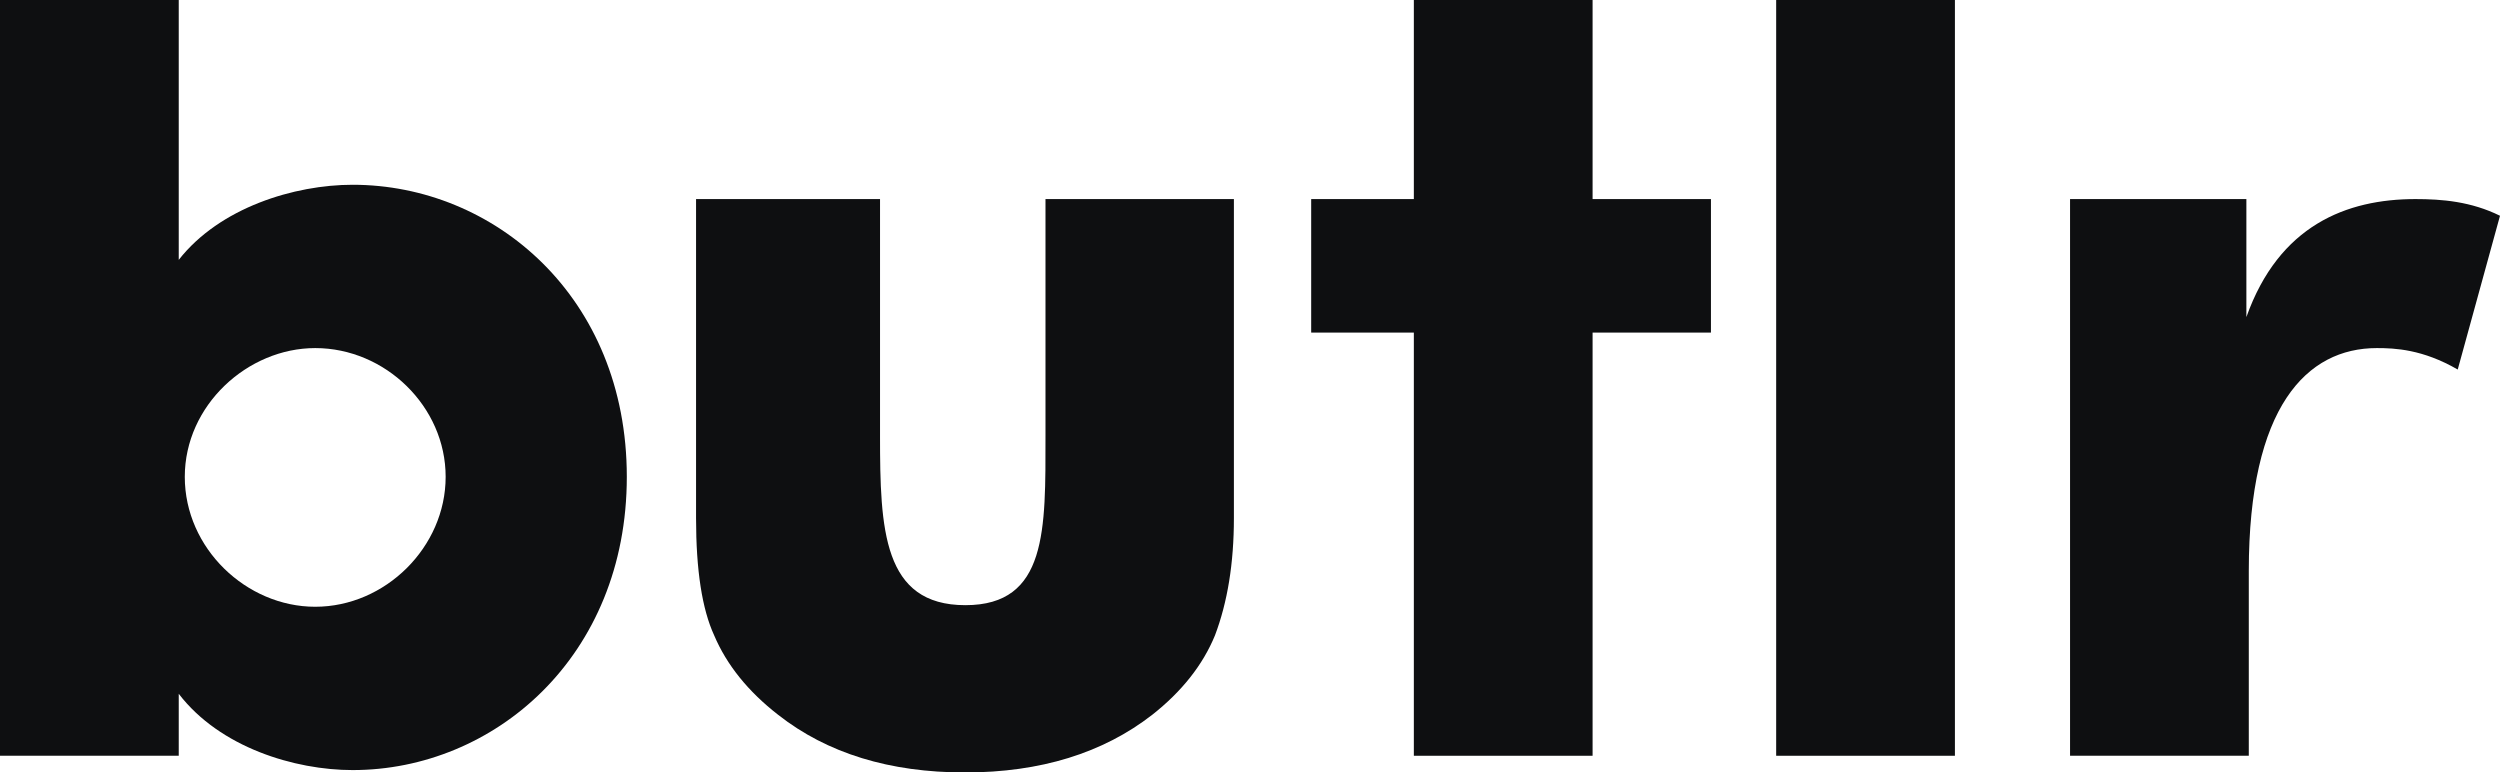 <svg width="408" height="126" viewBox="0 0 408 126" fill="none" xmlns="http://www.w3.org/2000/svg">
<g clip-path="url(#clip0)">
<path d="M102.296 77.818C102.296 107.194 80.615 125.676 57.554 125.676C48.093 125.676 35.873 121.979 29.171 113.225V123.341H0V0H29.171V42.411C35.873 33.851 48.093 30.154 57.554 30.154C80.615 30.154 102.296 48.442 102.296 77.818ZM72.73 77.818C72.73 66.34 62.875 56.807 51.444 56.807C40.406 56.807 30.157 66.145 30.157 77.818C30.157 89.49 40.209 99.023 51.444 99.023C62.875 99.023 72.73 89.296 72.73 77.818Z" fill="#0E0F11"/>
<path d="M279.226 32.489V54.278H259.91V123.341H230.739V54.278H213.986V32.489H230.739V0H259.91V32.489H279.226Z" fill="#0E0F11"/>
<path d="M289.871 123.341V0H319.042V123.341H289.871Z" fill="#0E0F11"/>
<path d="M408 35.213L401.101 60.309C395.386 57.002 390.852 56.807 387.896 56.807C376.464 56.807 367.003 66.34 367.003 93.187V123.341H337.832V32.489H366.609V51.749C371.93 36.769 382.968 32.489 394.203 32.489C398.539 32.489 403.27 32.878 408 35.213Z" fill="#0E0F11"/>
<path d="M143.621 32.489V71.138C143.621 86.378 144.081 98.764 157.55 98.764C170.952 98.764 170.624 86.443 170.624 71.138V32.489H201.372V84.562C201.372 91.955 200.321 98.31 198.284 103.692C196.313 108.491 192.896 112.836 188.035 116.662C180.019 122.887 169.836 126.065 157.484 126.065C145.198 126.065 135.014 122.952 126.999 116.662C122.071 112.836 118.589 108.491 116.552 103.692C114.581 99.412 113.596 93.057 113.596 84.562V32.489H143.621Z" fill="#0E0F11"/>
</g>
<defs>
<clipPath id="clip0">
<rect width="408" height="126" fill="white"/>
</clipPath>
</defs>
</svg>
